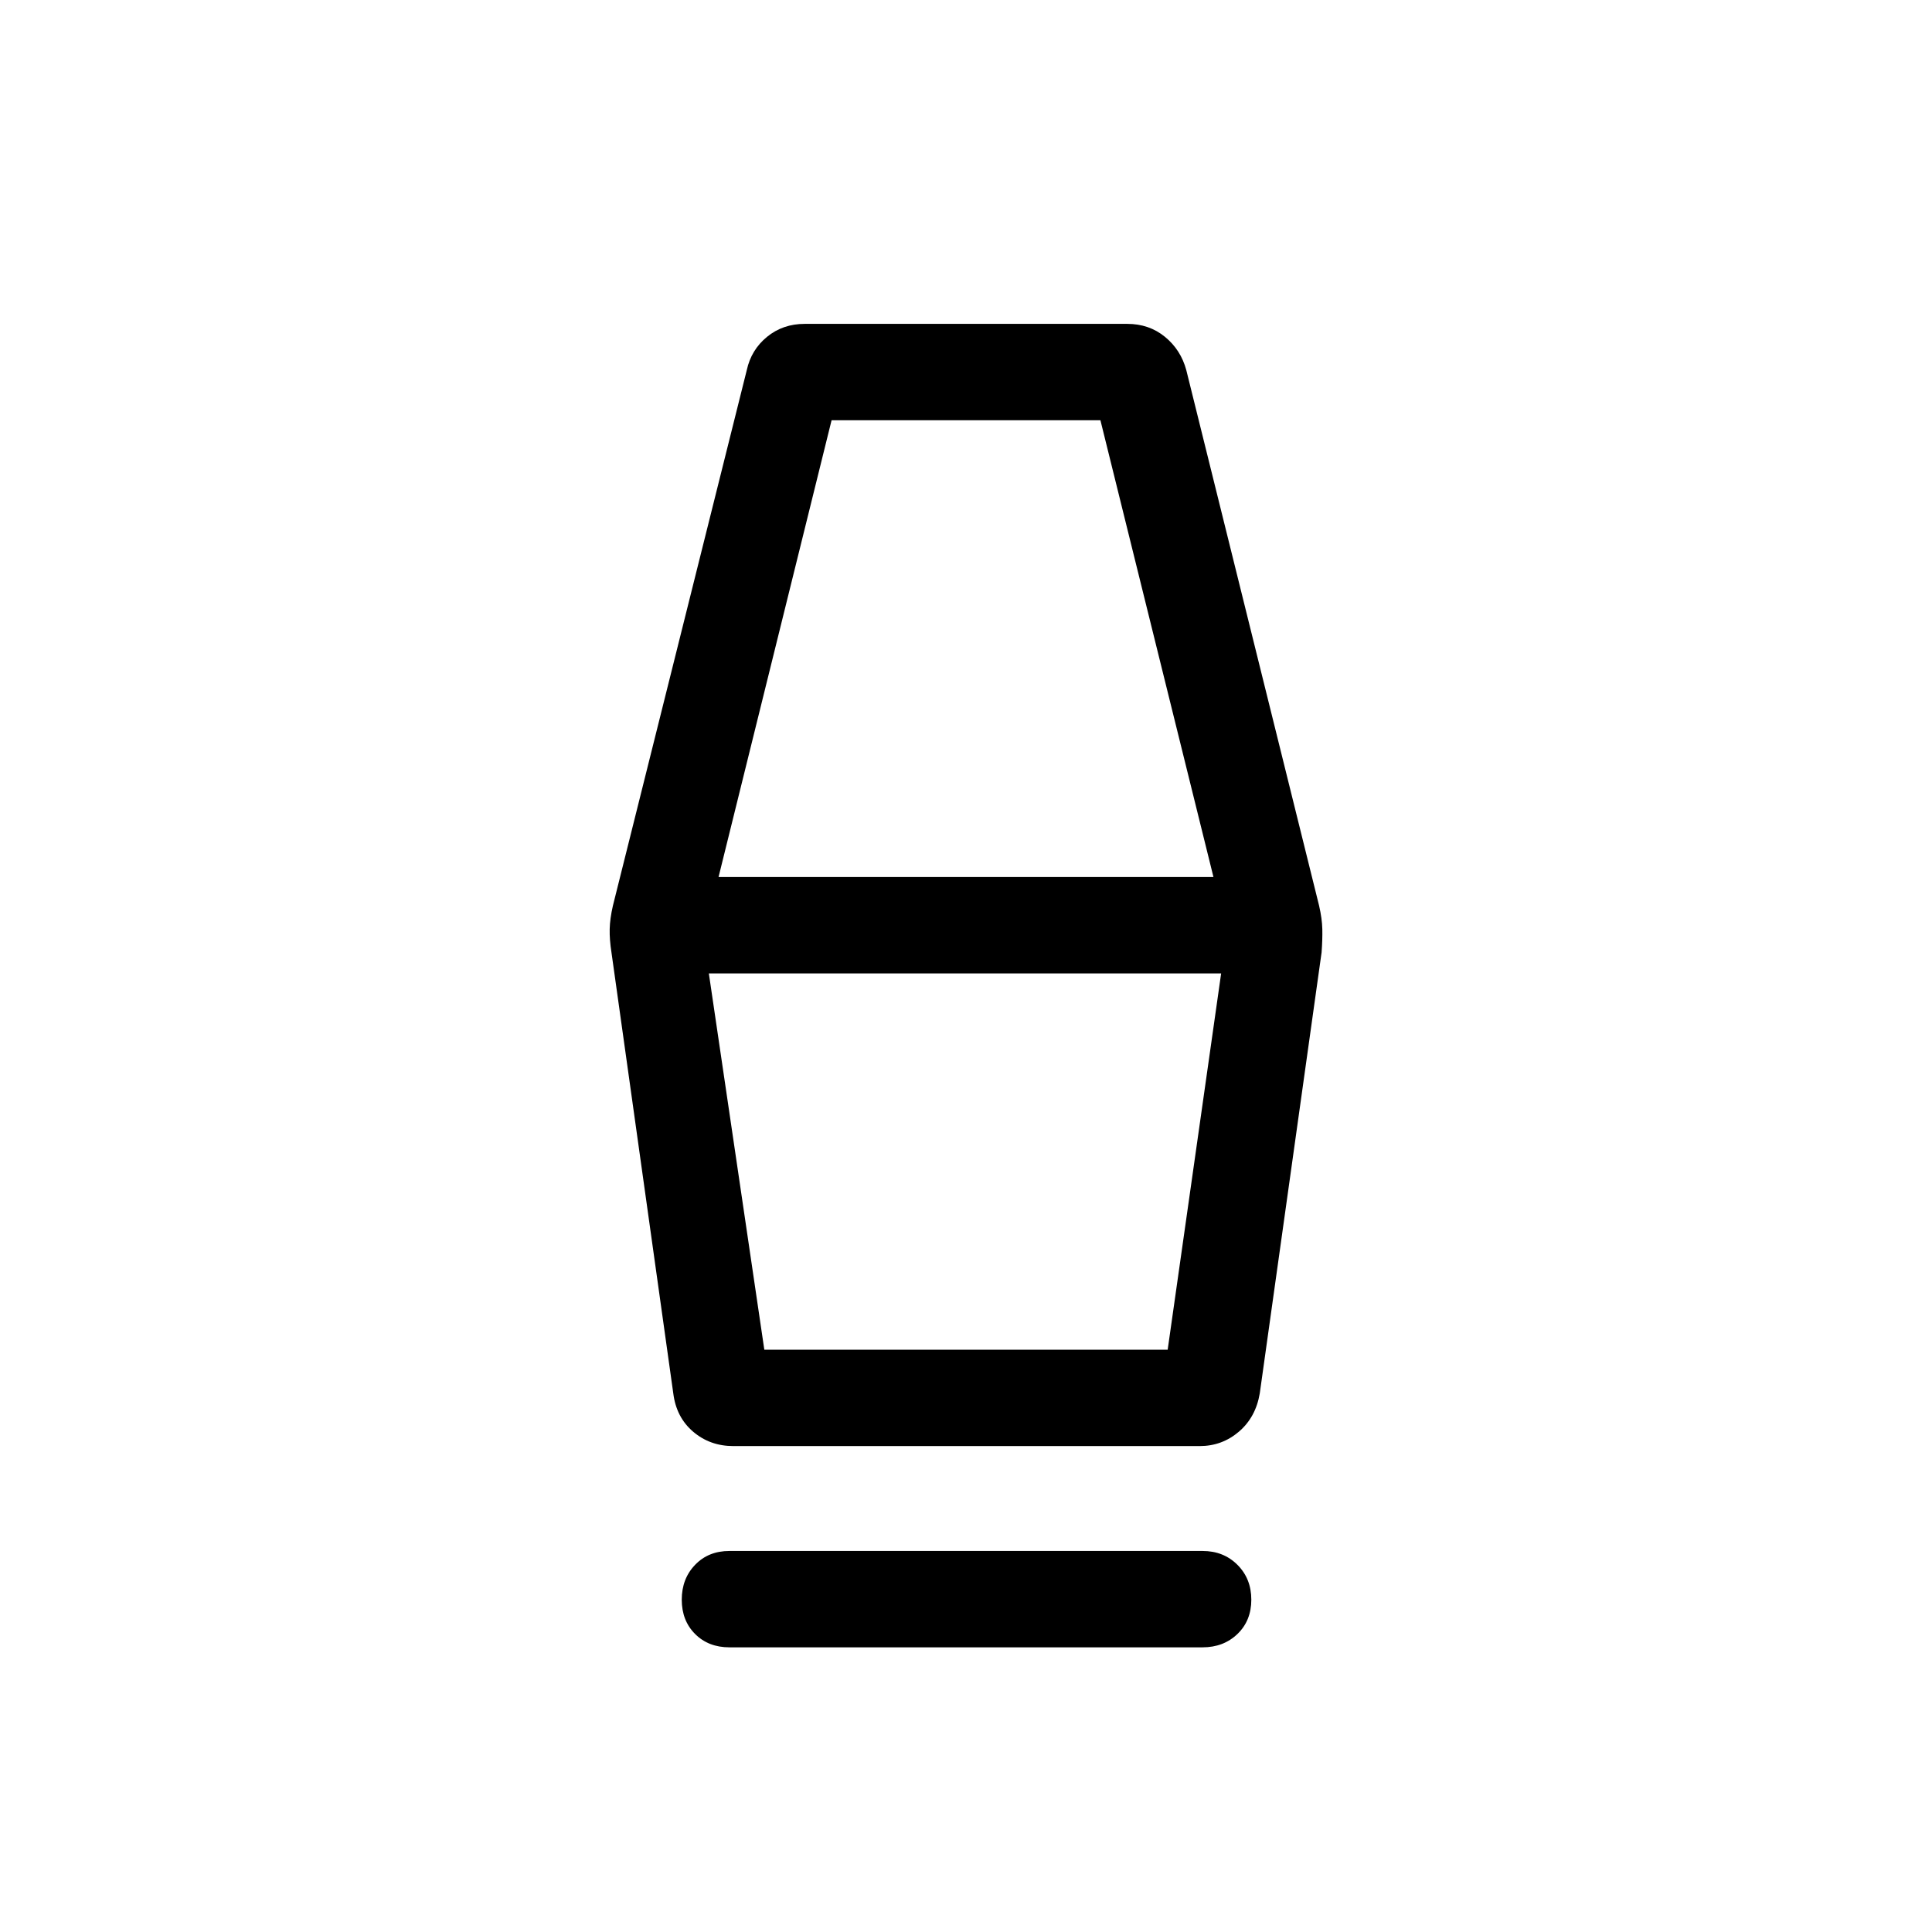 <svg xmlns="http://www.w3.org/2000/svg" height="40" viewBox="0 -960 960 960" width="40"><path d="M362.44-141.45q-10.43 0-17.05-6.63-6.63-6.63-6.63-17.05 0-10.42 6.63-17.31 6.62-6.89 17.05-6.89h235.12q10.43 0 17.32 6.89 6.89 6.89 6.89 17.31 0 10.42-6.89 17.05-6.89 6.63-17.32 6.63H362.44Zm1.97-100q-11.61 0-20-7.15-8.38-7.16-9.86-19.03l-30.72-219.12q-1-6.44-.88-11.59.12-5.16 1.59-11.59l66.53-266.17q2.2-10.09 10.07-16.53 7.87-6.44 18.76-6.44h160.2q10.89 0 18.76 6.44 7.87 6.44 10.6 16.53l66 266.17q1.47 6.43 1.59 11.59.12 5.15-.36 11.59l-30.72 219.12q-2 11.87-10.38 19.03-8.39 7.15-19.48 7.15h-231.7Zm15.38-47.88h200.42l26.57-186.99H352.22l27.57 186.99ZM357.04-524.2h245.92l-56.17-226.99H413.21L357.04-524.2Zm223.17 234.87H379.79h200.42Z"/></svg>